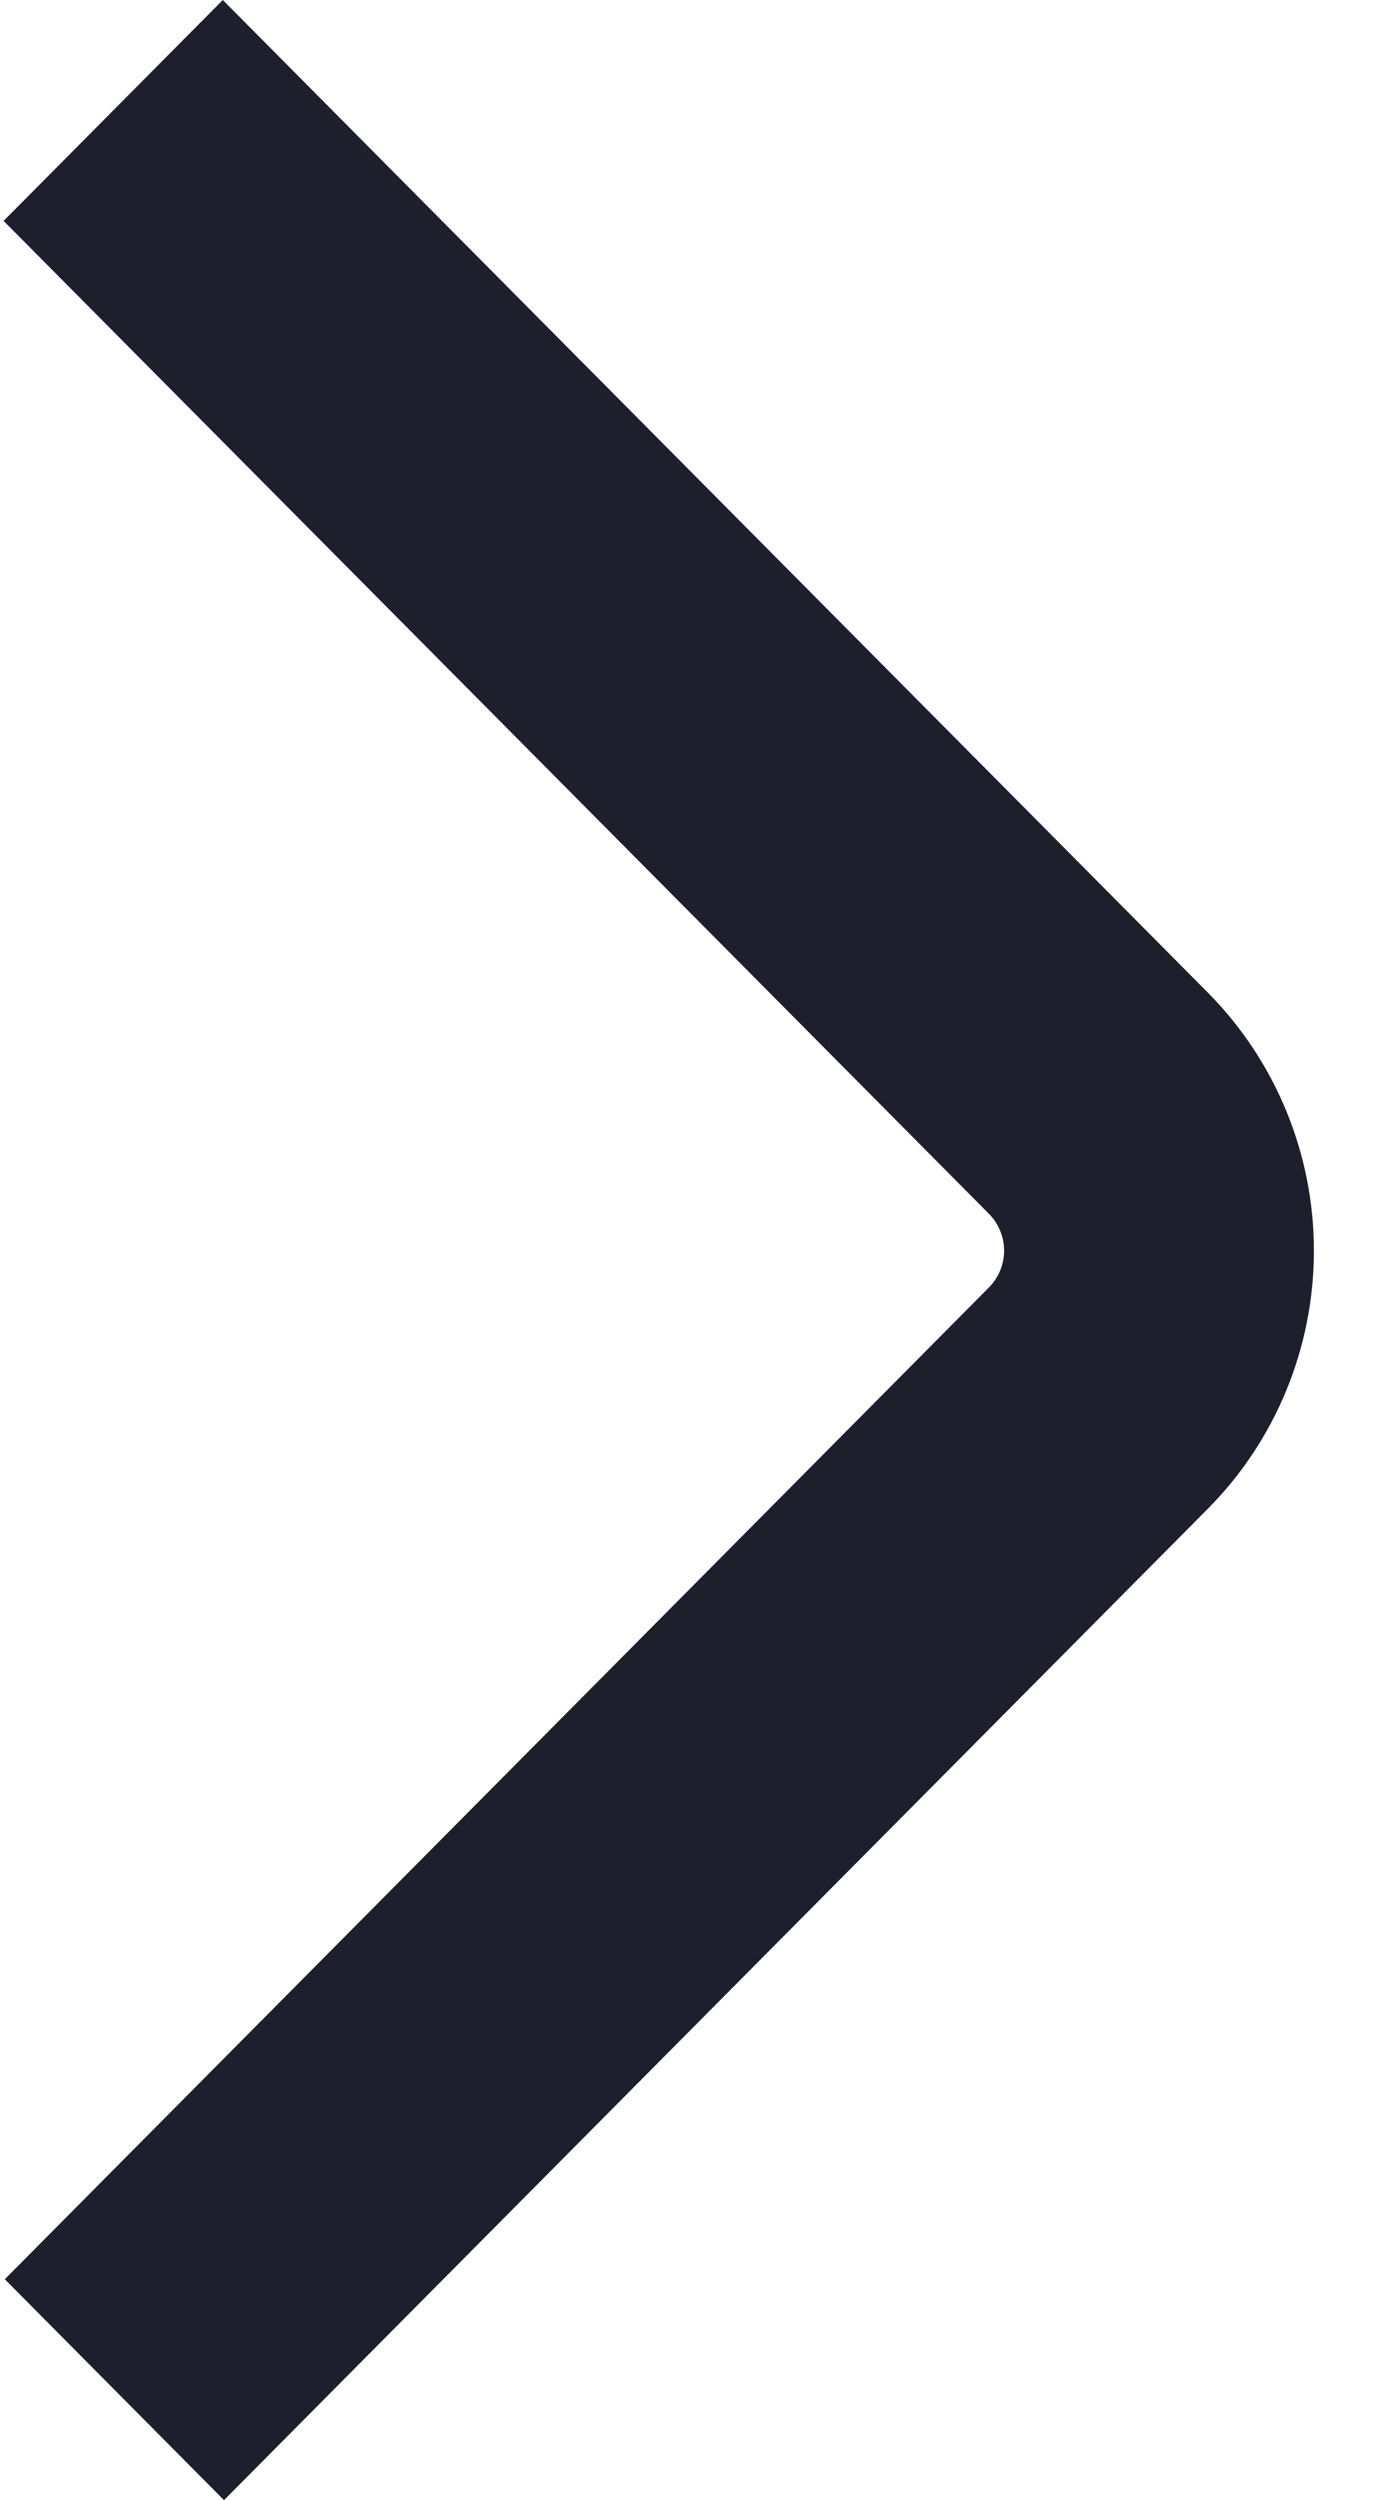 <svg width="14" height="25" viewBox="0 0 14 25" fill="none" xmlns="http://www.w3.org/2000/svg">
<path d="M2.24 25L12.082 15.083C12.759 14.399 13.139 13.472 13.139 12.506C13.139 11.54 12.759 10.614 12.082 9.929L2.228 0L0.036 2.209L9.889 12.137C9.986 12.235 10.041 12.368 10.041 12.506C10.041 12.644 9.986 12.776 9.889 12.874L0.048 22.791L2.24 25Z" fill="#1D202C"/>
</svg>
